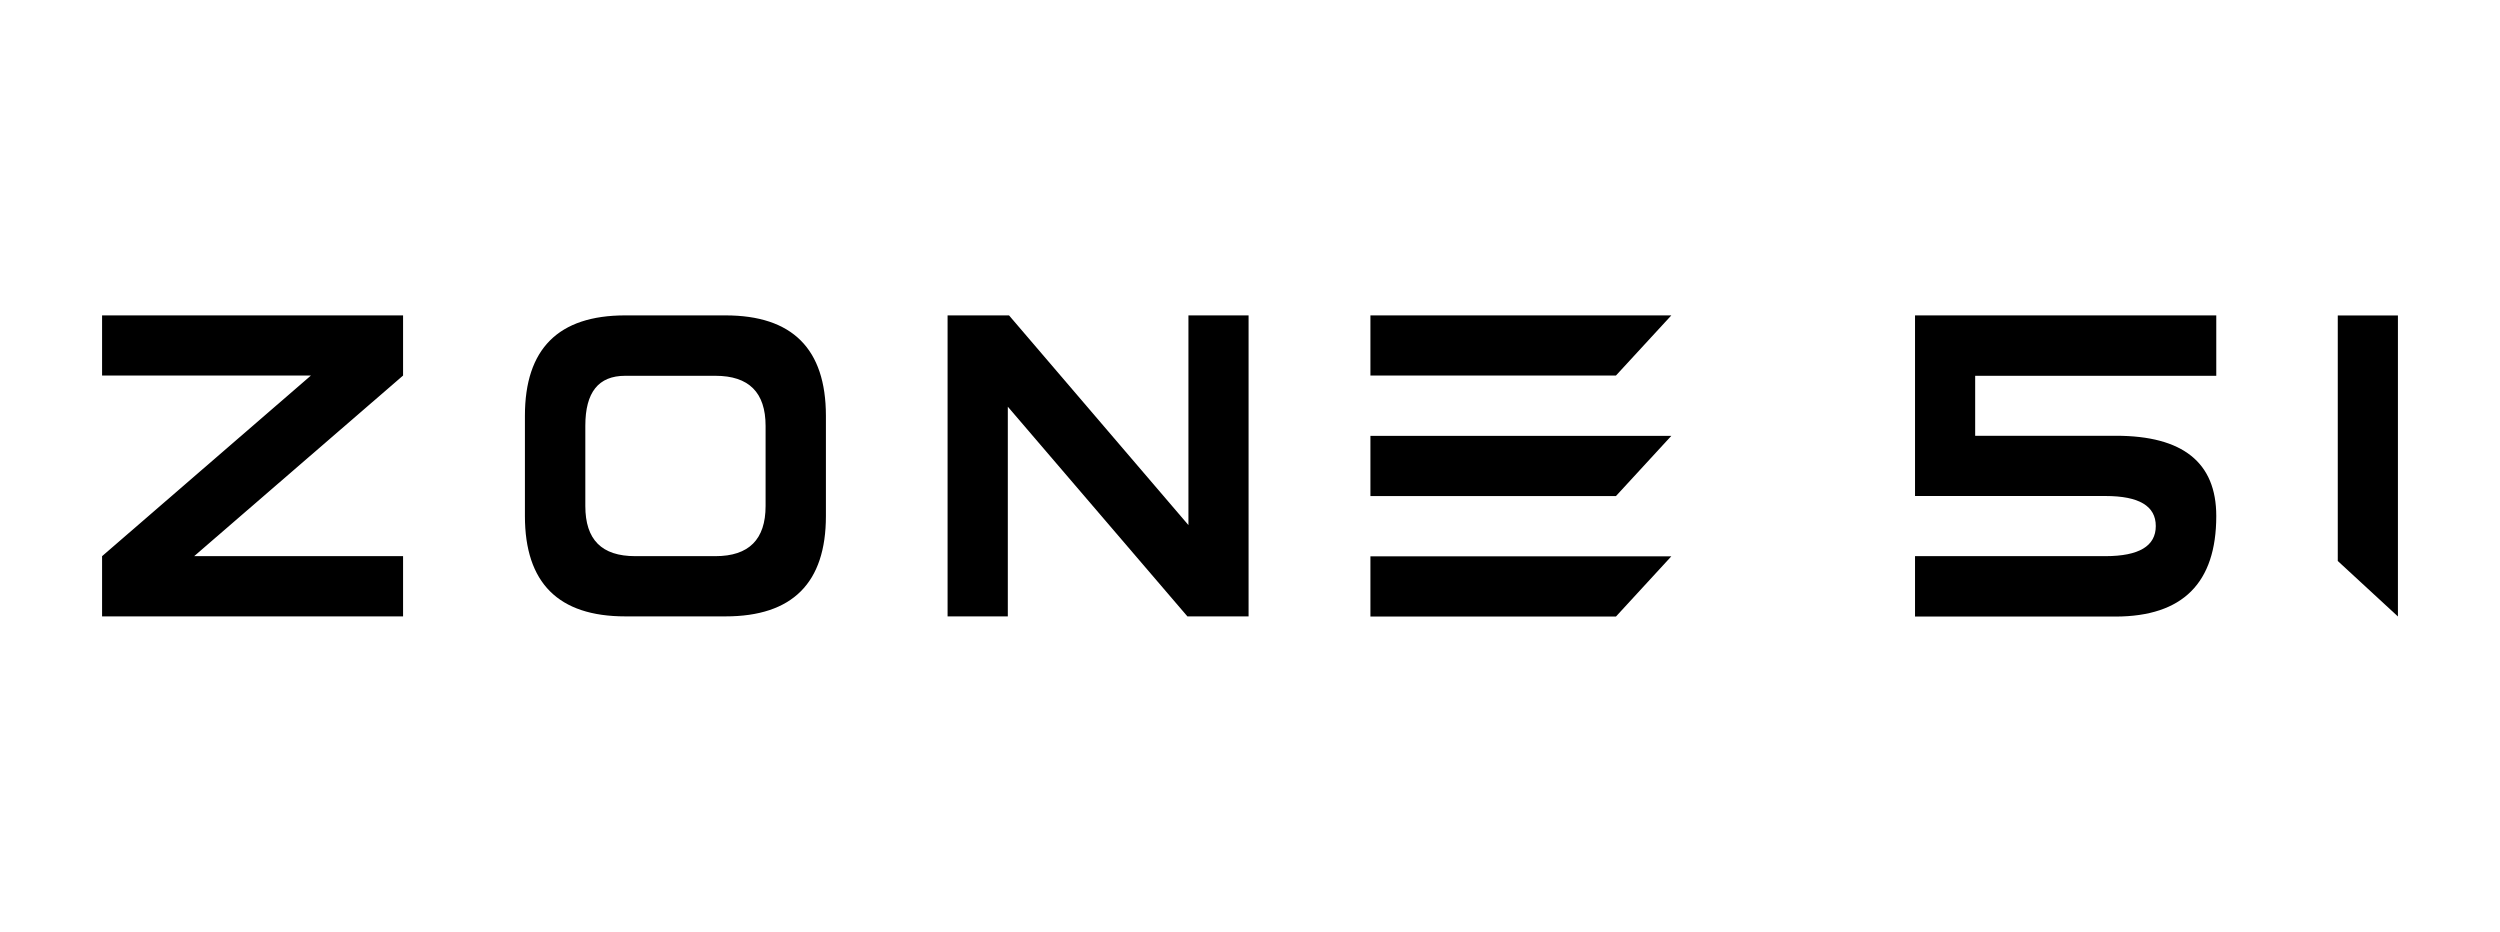<svg xmlns="http://www.w3.org/2000/svg" width="338" height="126" viewBox="-13.801 -42.641 338 126"><path d="M0 8.132H28.234L0 32.551V40.694H40.694V32.551H12.449L40.694 8.132V0H0V8.132Z"/> <path d="M84.282 0H70.725C61.687 0 57.168 4.523 57.168 13.569V27.126C57.168 36.171 61.691 40.694 70.737 40.694H84.293C93.339 40.694 97.862 36.171 97.862 27.126V13.569C97.854 4.523 93.328 0 84.282 0ZM89.707 25.772C89.707 30.291 87.447 32.551 82.928 32.551H72.078C67.551 32.551 65.335 30.334 65.335 25.772V14.922C65.335 10.395 67.108 8.167 70.725 8.167H82.928C87.444 8.167 89.707 10.418 89.707 14.945V25.772Z"/> <path d="M146.875 28.351L122.619 0H114.312V40.694H122.456V12.344L146.735 40.694H155.007V0H146.875V28.351Z"/> <path d="M171.48 8.132H204.673L212.163 0H171.48V8.132Z"/> <path d="M171.48 24.43H204.673L212.163 16.287H171.48V24.43Z"/> <path d="M171.48 40.718H204.673L212.163 32.574H171.48V40.718Z"/> <path d="M245.11 24.419H270.871C275.397 24.419 277.661 25.772 277.661 28.479C277.661 31.186 275.397 32.543 270.871 32.551H245.11V40.718H272.236C281.305 40.702 285.839 36.171 285.839 27.126C285.839 19.892 281.32 16.275 272.282 16.275H253.242V8.167H285.839V0H245.11V24.419Z"/> <path d="M302.266 0.012V33.204L310.398 40.706V0.012H302.266Z"/></svg>